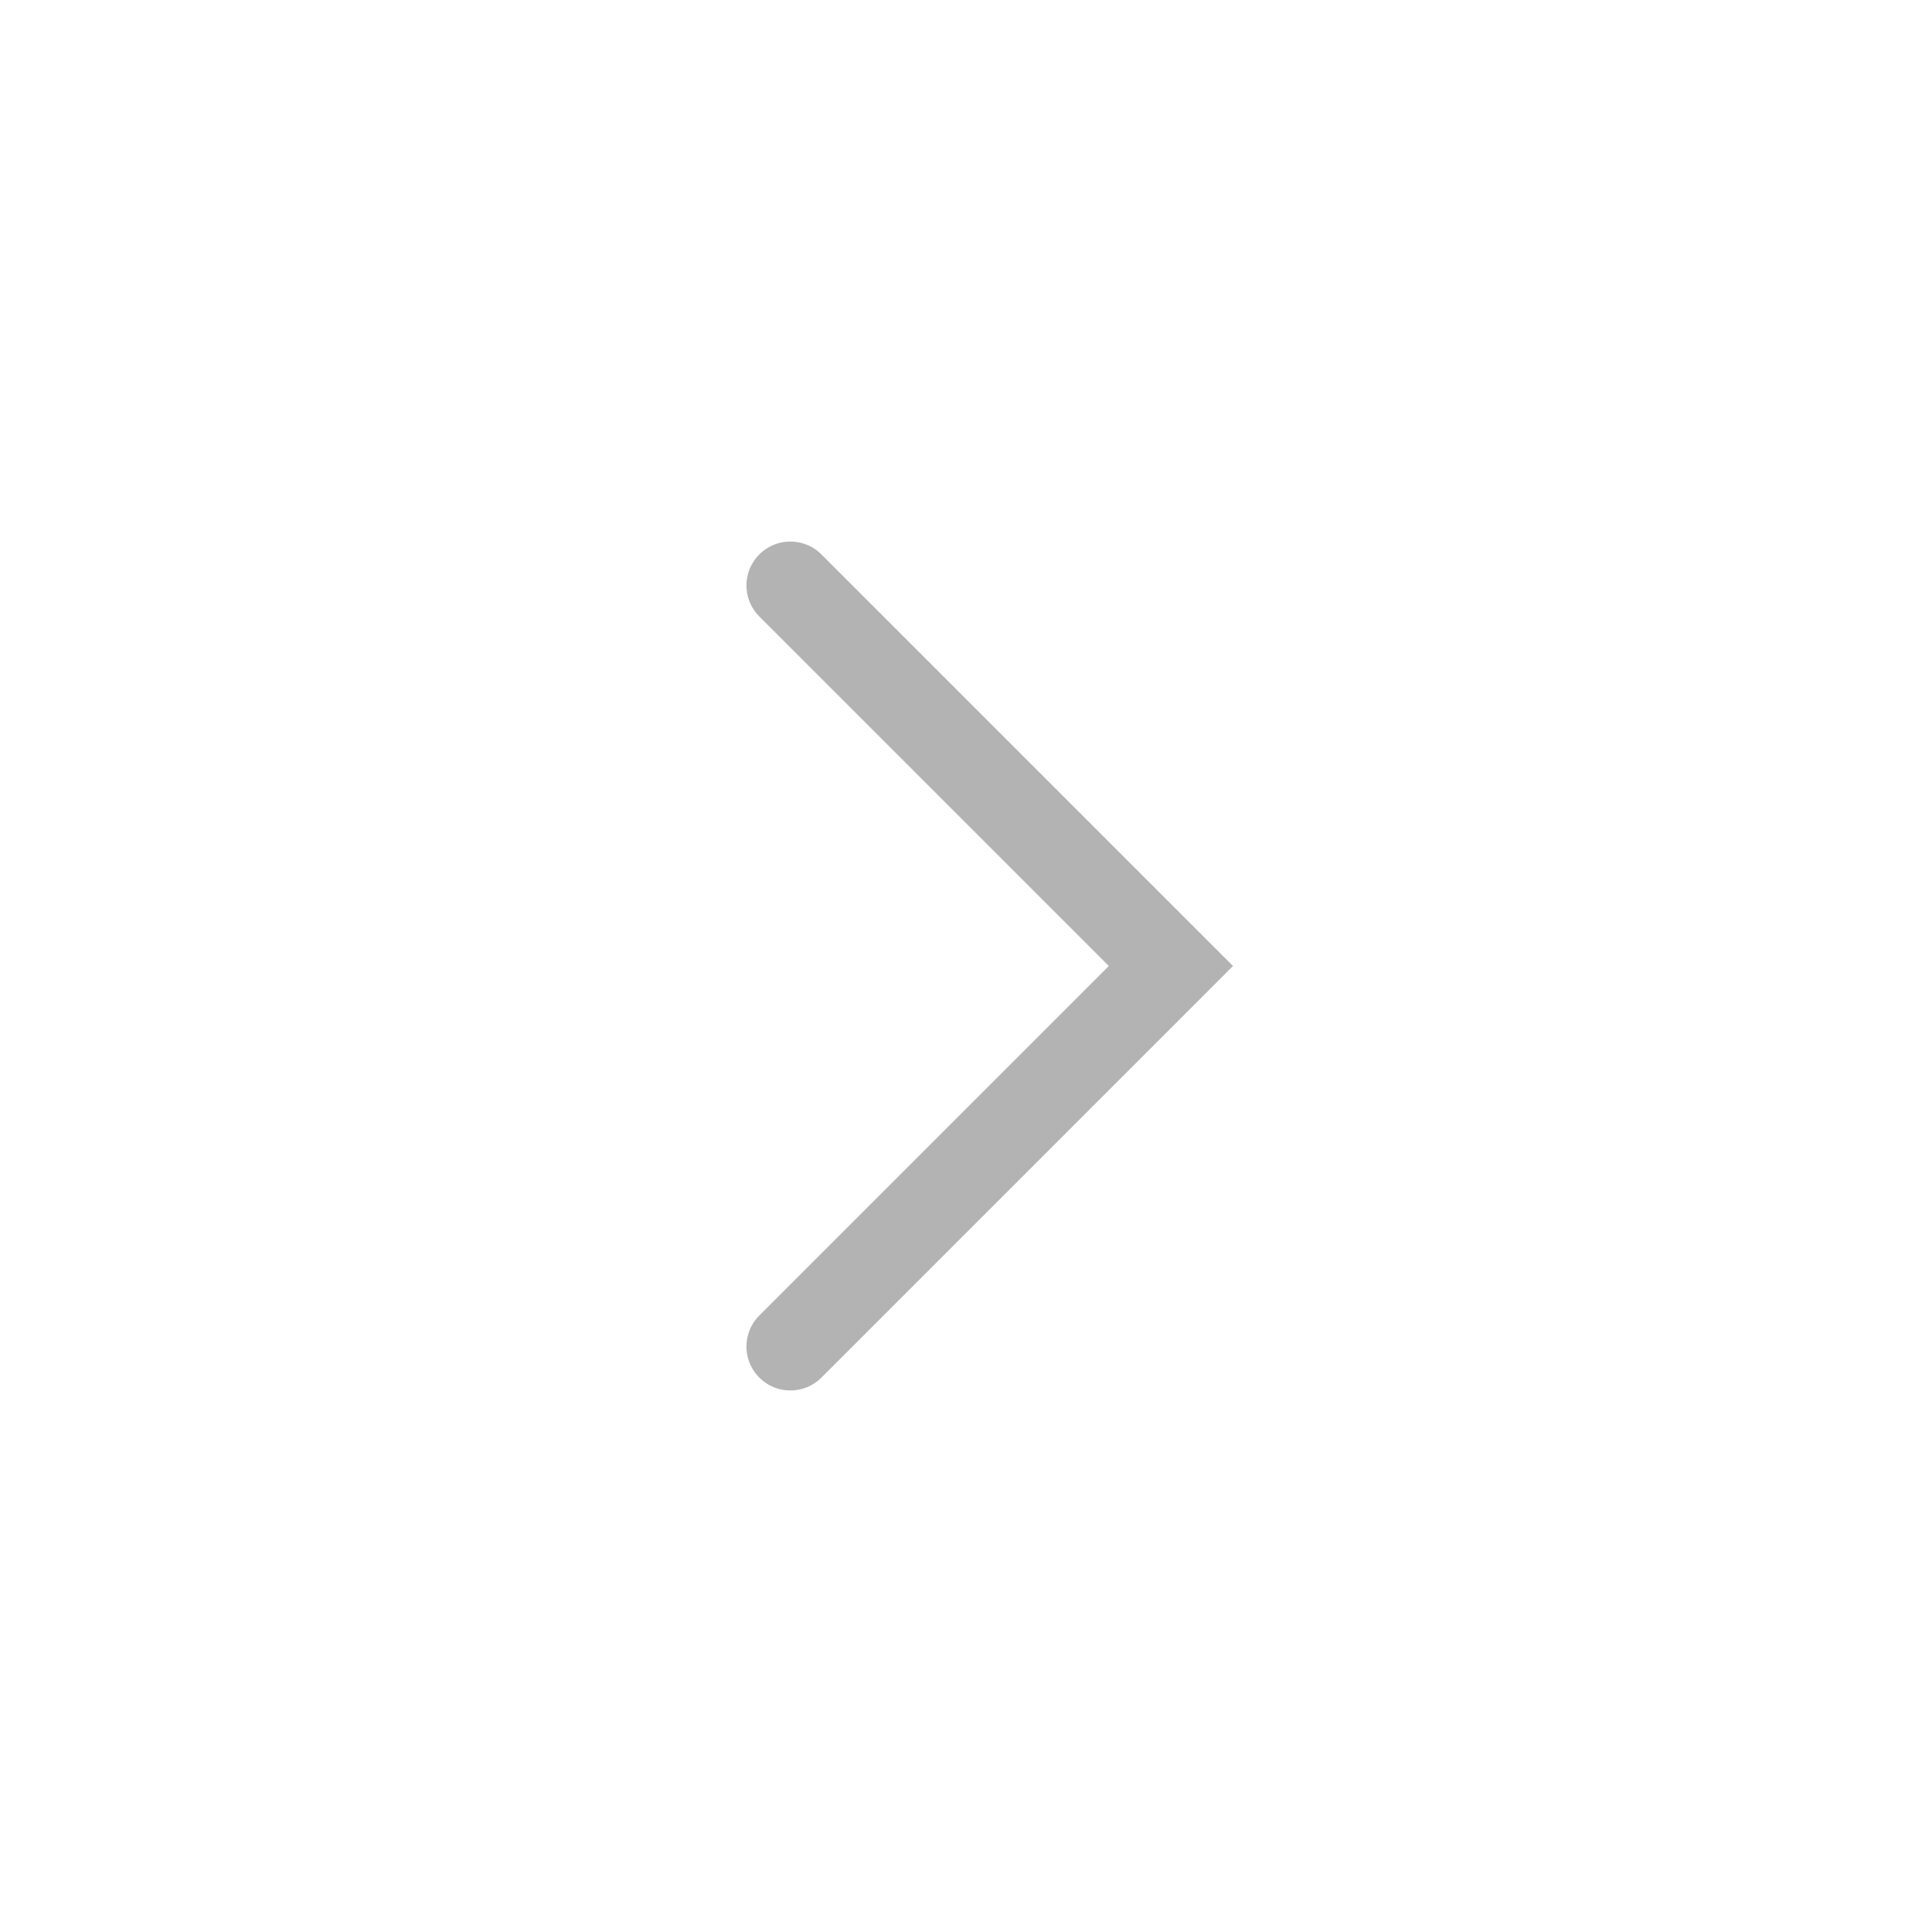 <svg width="33" height="33" viewBox="0 0 33 33" fill="none" xmlns="http://www.w3.org/2000/svg">
<g clip-path="url(#clip0_438_7133)">
<path d="M13.5 23L20 16.5L13.5 10" stroke="#B3B3B3" stroke-width="1.5" stroke-linecap="round"/>
</g>
<defs>
<clipPath id="clip0_438_7133">
<rect width="10" height="15" fill="white" transform="translate(12 9)"/>
</clipPath>
</defs>
</svg>
